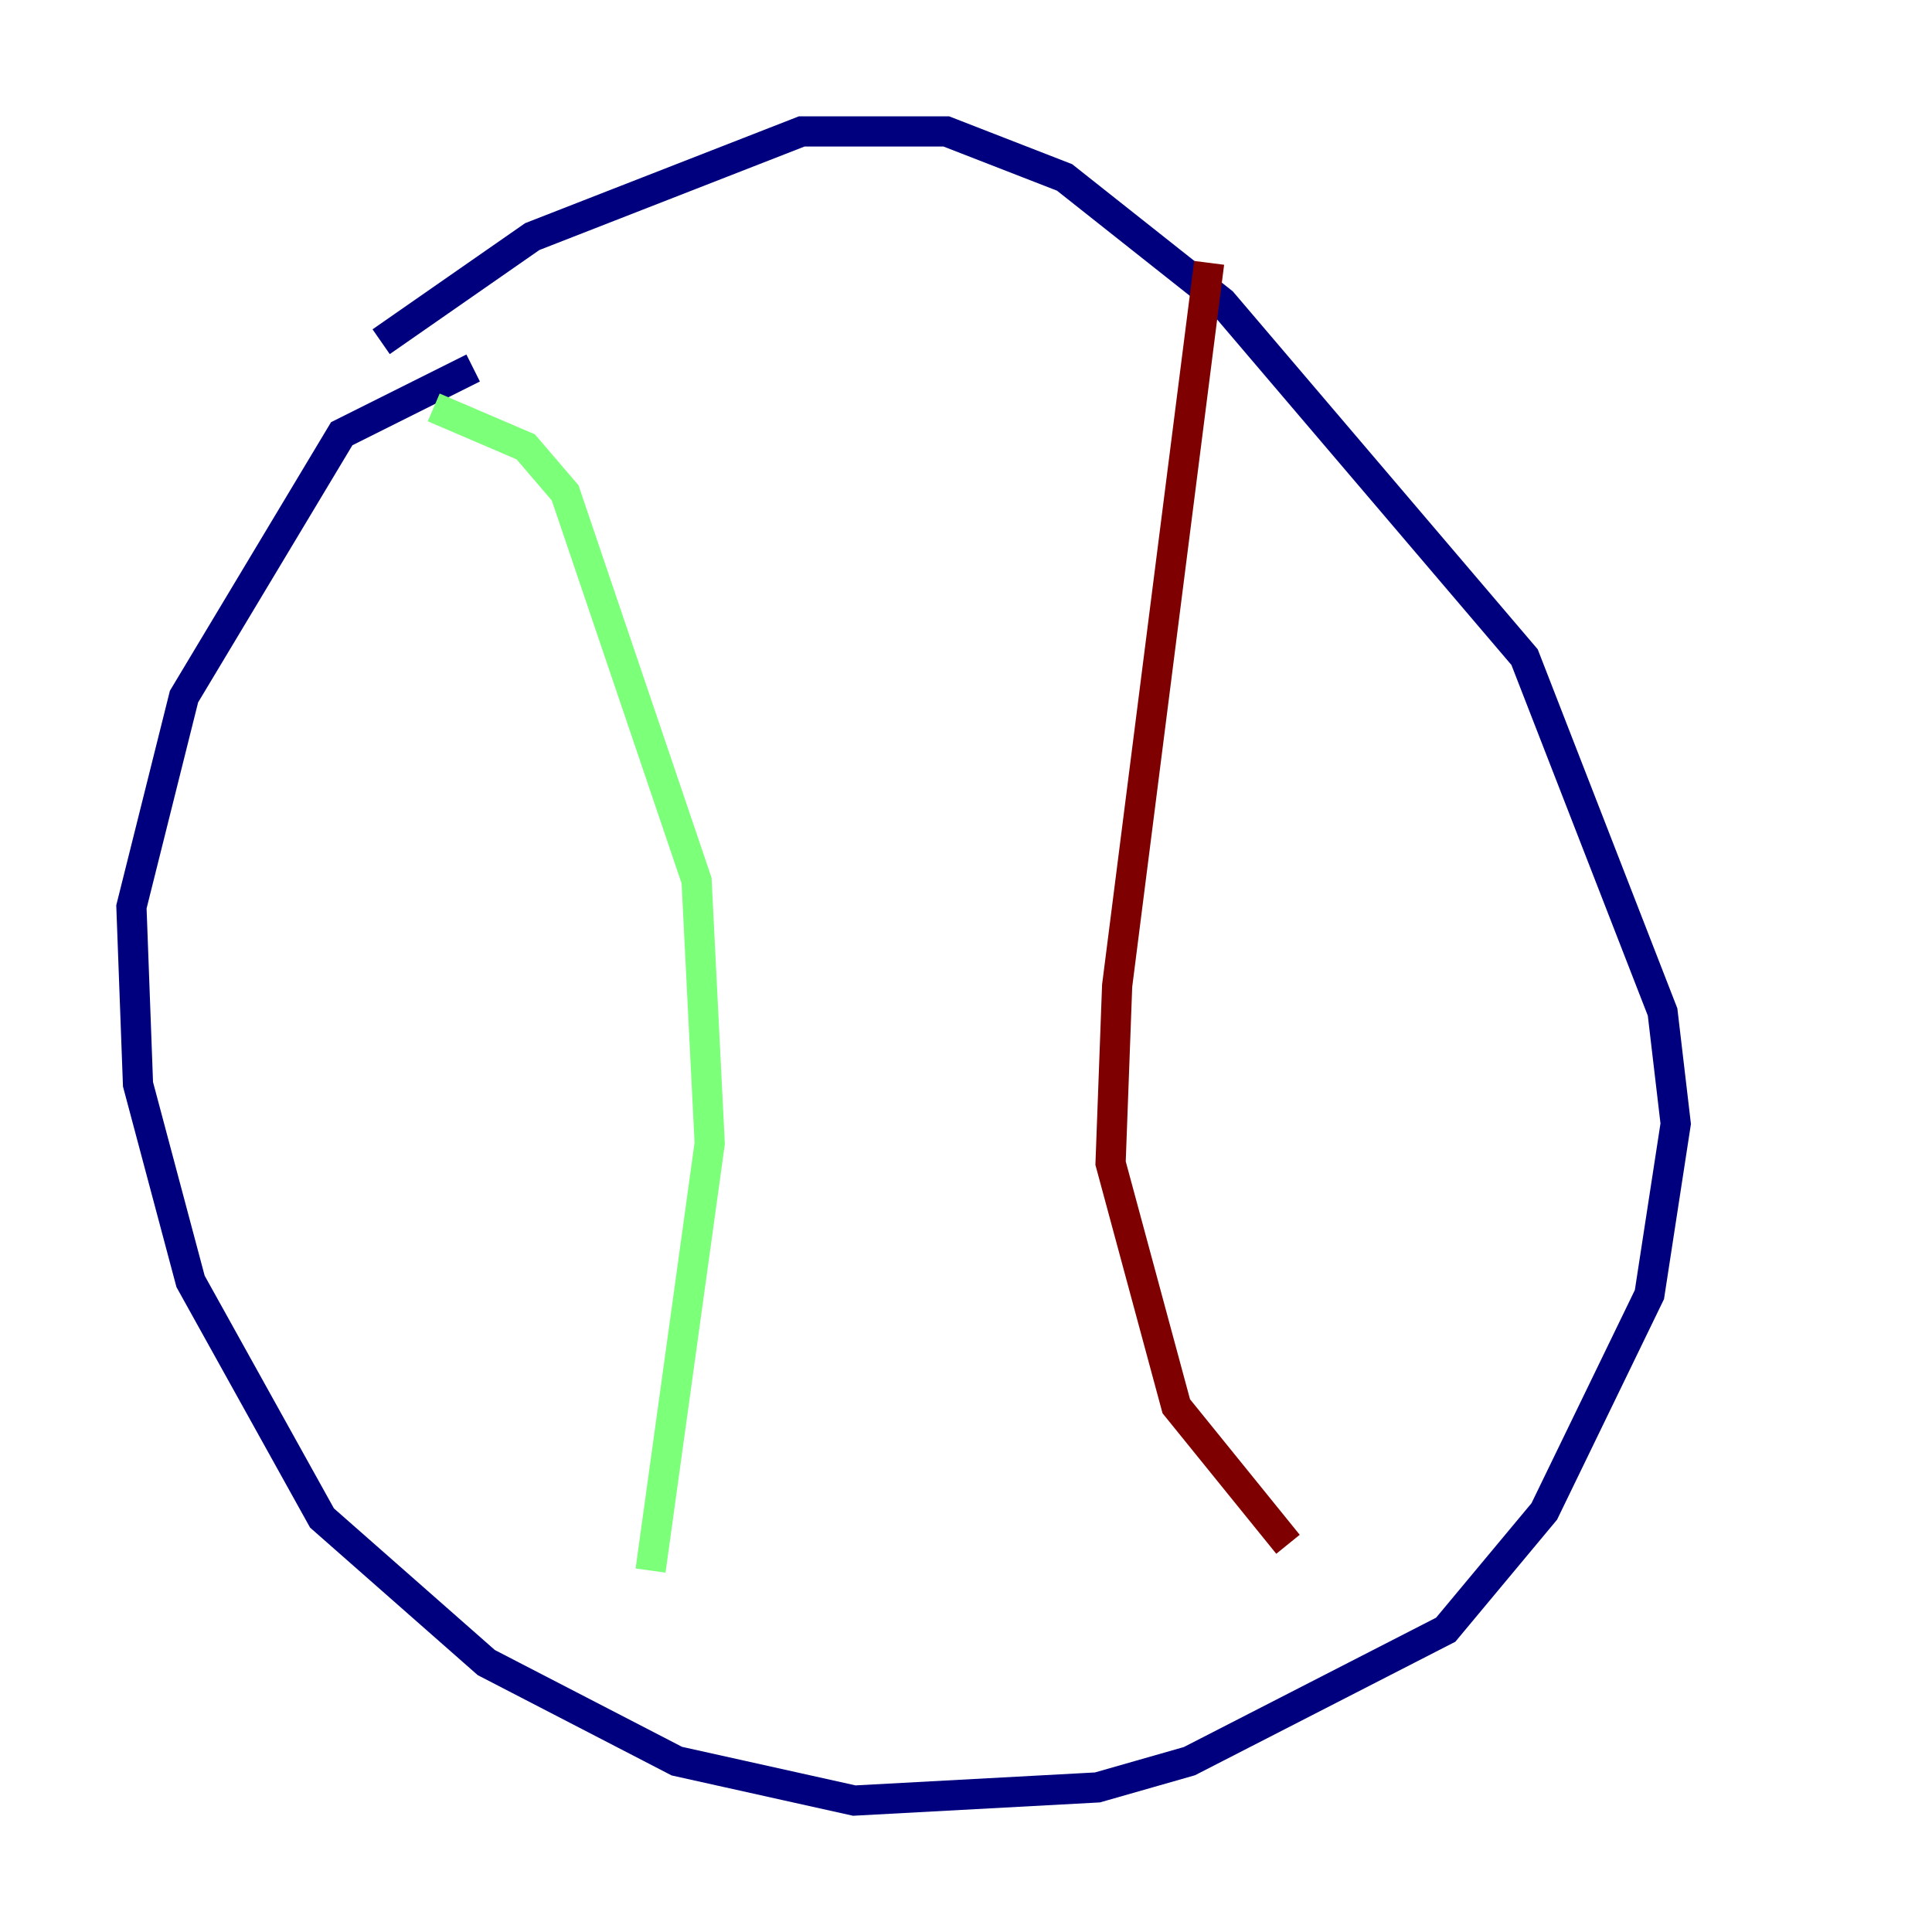 <?xml version="1.0" encoding="utf-8" ?>
<svg baseProfile="tiny" height="128" version="1.2" viewBox="0,0,128,128" width="128" xmlns="http://www.w3.org/2000/svg" xmlns:ev="http://www.w3.org/2001/xml-events" xmlns:xlink="http://www.w3.org/1999/xlink"><defs /><polyline fill="none" points="31.347,24.381 22.64,28.735 12.191,46.15 8.707,60.082 9.143,71.837 12.626,84.898 21.333,100.571 32.218,110.15 44.843,116.68 56.599,119.293 72.707,118.422 78.803,116.68 95.782,107.973 102.313,100.136 109.279,85.769 111.02,74.449 110.15,67.048 101.007,43.537 80.98,20.027 70.531,11.755 62.694,8.707 53.116,8.707 35.265,15.674 25.252,22.64" stroke="#00007f" stroke-width="2" /><polyline fill="none" points="28.735,26.993 34.83,29.605 37.442,32.653 46.15,58.34 47.02,75.755 43.102,104.054" stroke="#7cff79" stroke-width="2" /><polyline fill="none" points="80.109,17.415 74.014,65.306 73.578,77.061 77.932,93.17 85.333,102.313" stroke="#7f0000" stroke-width="2" /></svg>
